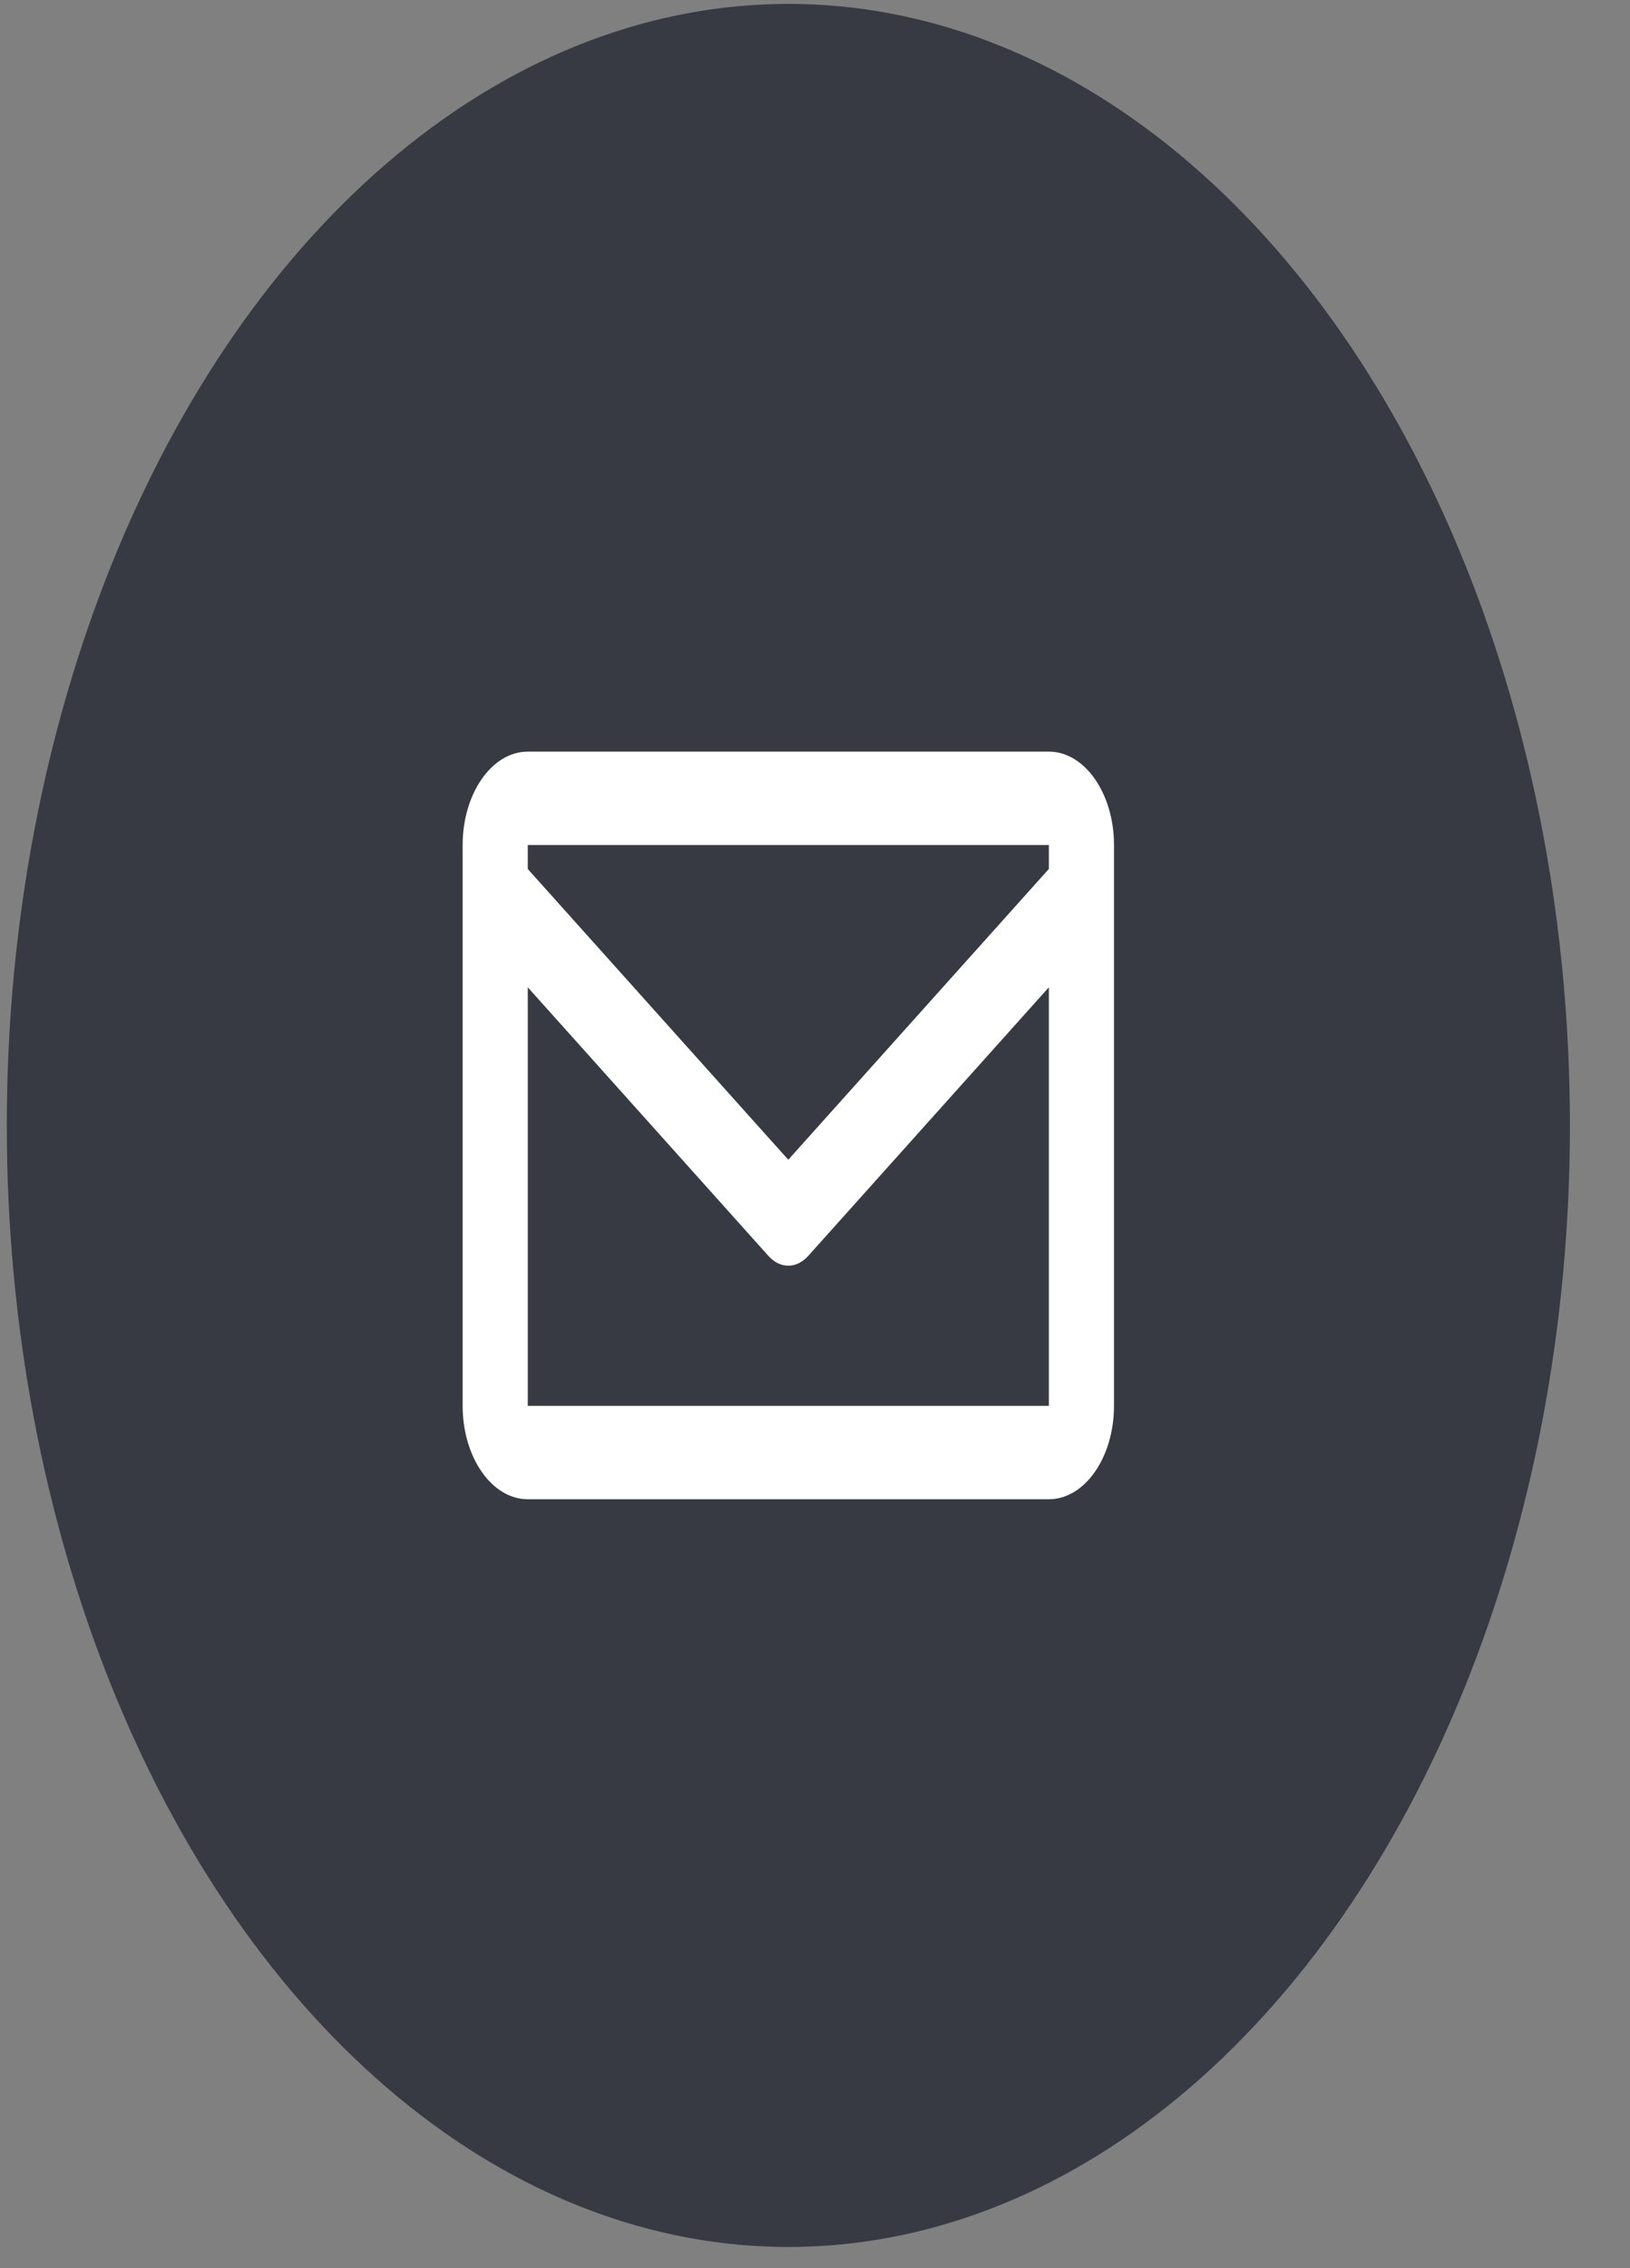 <svg width="23" height="32" viewBox="0 0 23 32" fill="none" xmlns="http://www.w3.org/2000/svg">
<rect x="0" y="0" width="23" height="32" fill="#808080" stroke="none"/>
<ellipse cx="11.124" cy="15.878" rx="11.028" ry="15.823" fill="#373943"/>
<path d="M14.8 10.604H7.447C6.941 10.604 6.528 11.195 6.528 11.922V19.834C6.528 20.561 6.941 21.152 7.447 21.152H14.8C15.306 21.152 15.719 20.561 15.719 19.834V11.922C15.719 11.195 15.306 10.604 14.8 10.604ZM14.8 11.922V12.259L11.123 16.362L7.447 12.26V11.922H14.8ZM7.447 19.834V13.929L10.841 17.717C10.922 17.808 11.021 17.857 11.123 17.857C11.226 17.857 11.325 17.808 11.406 17.717L14.8 13.929L14.8 19.834H7.447Z" fill="white"/>
</svg>
